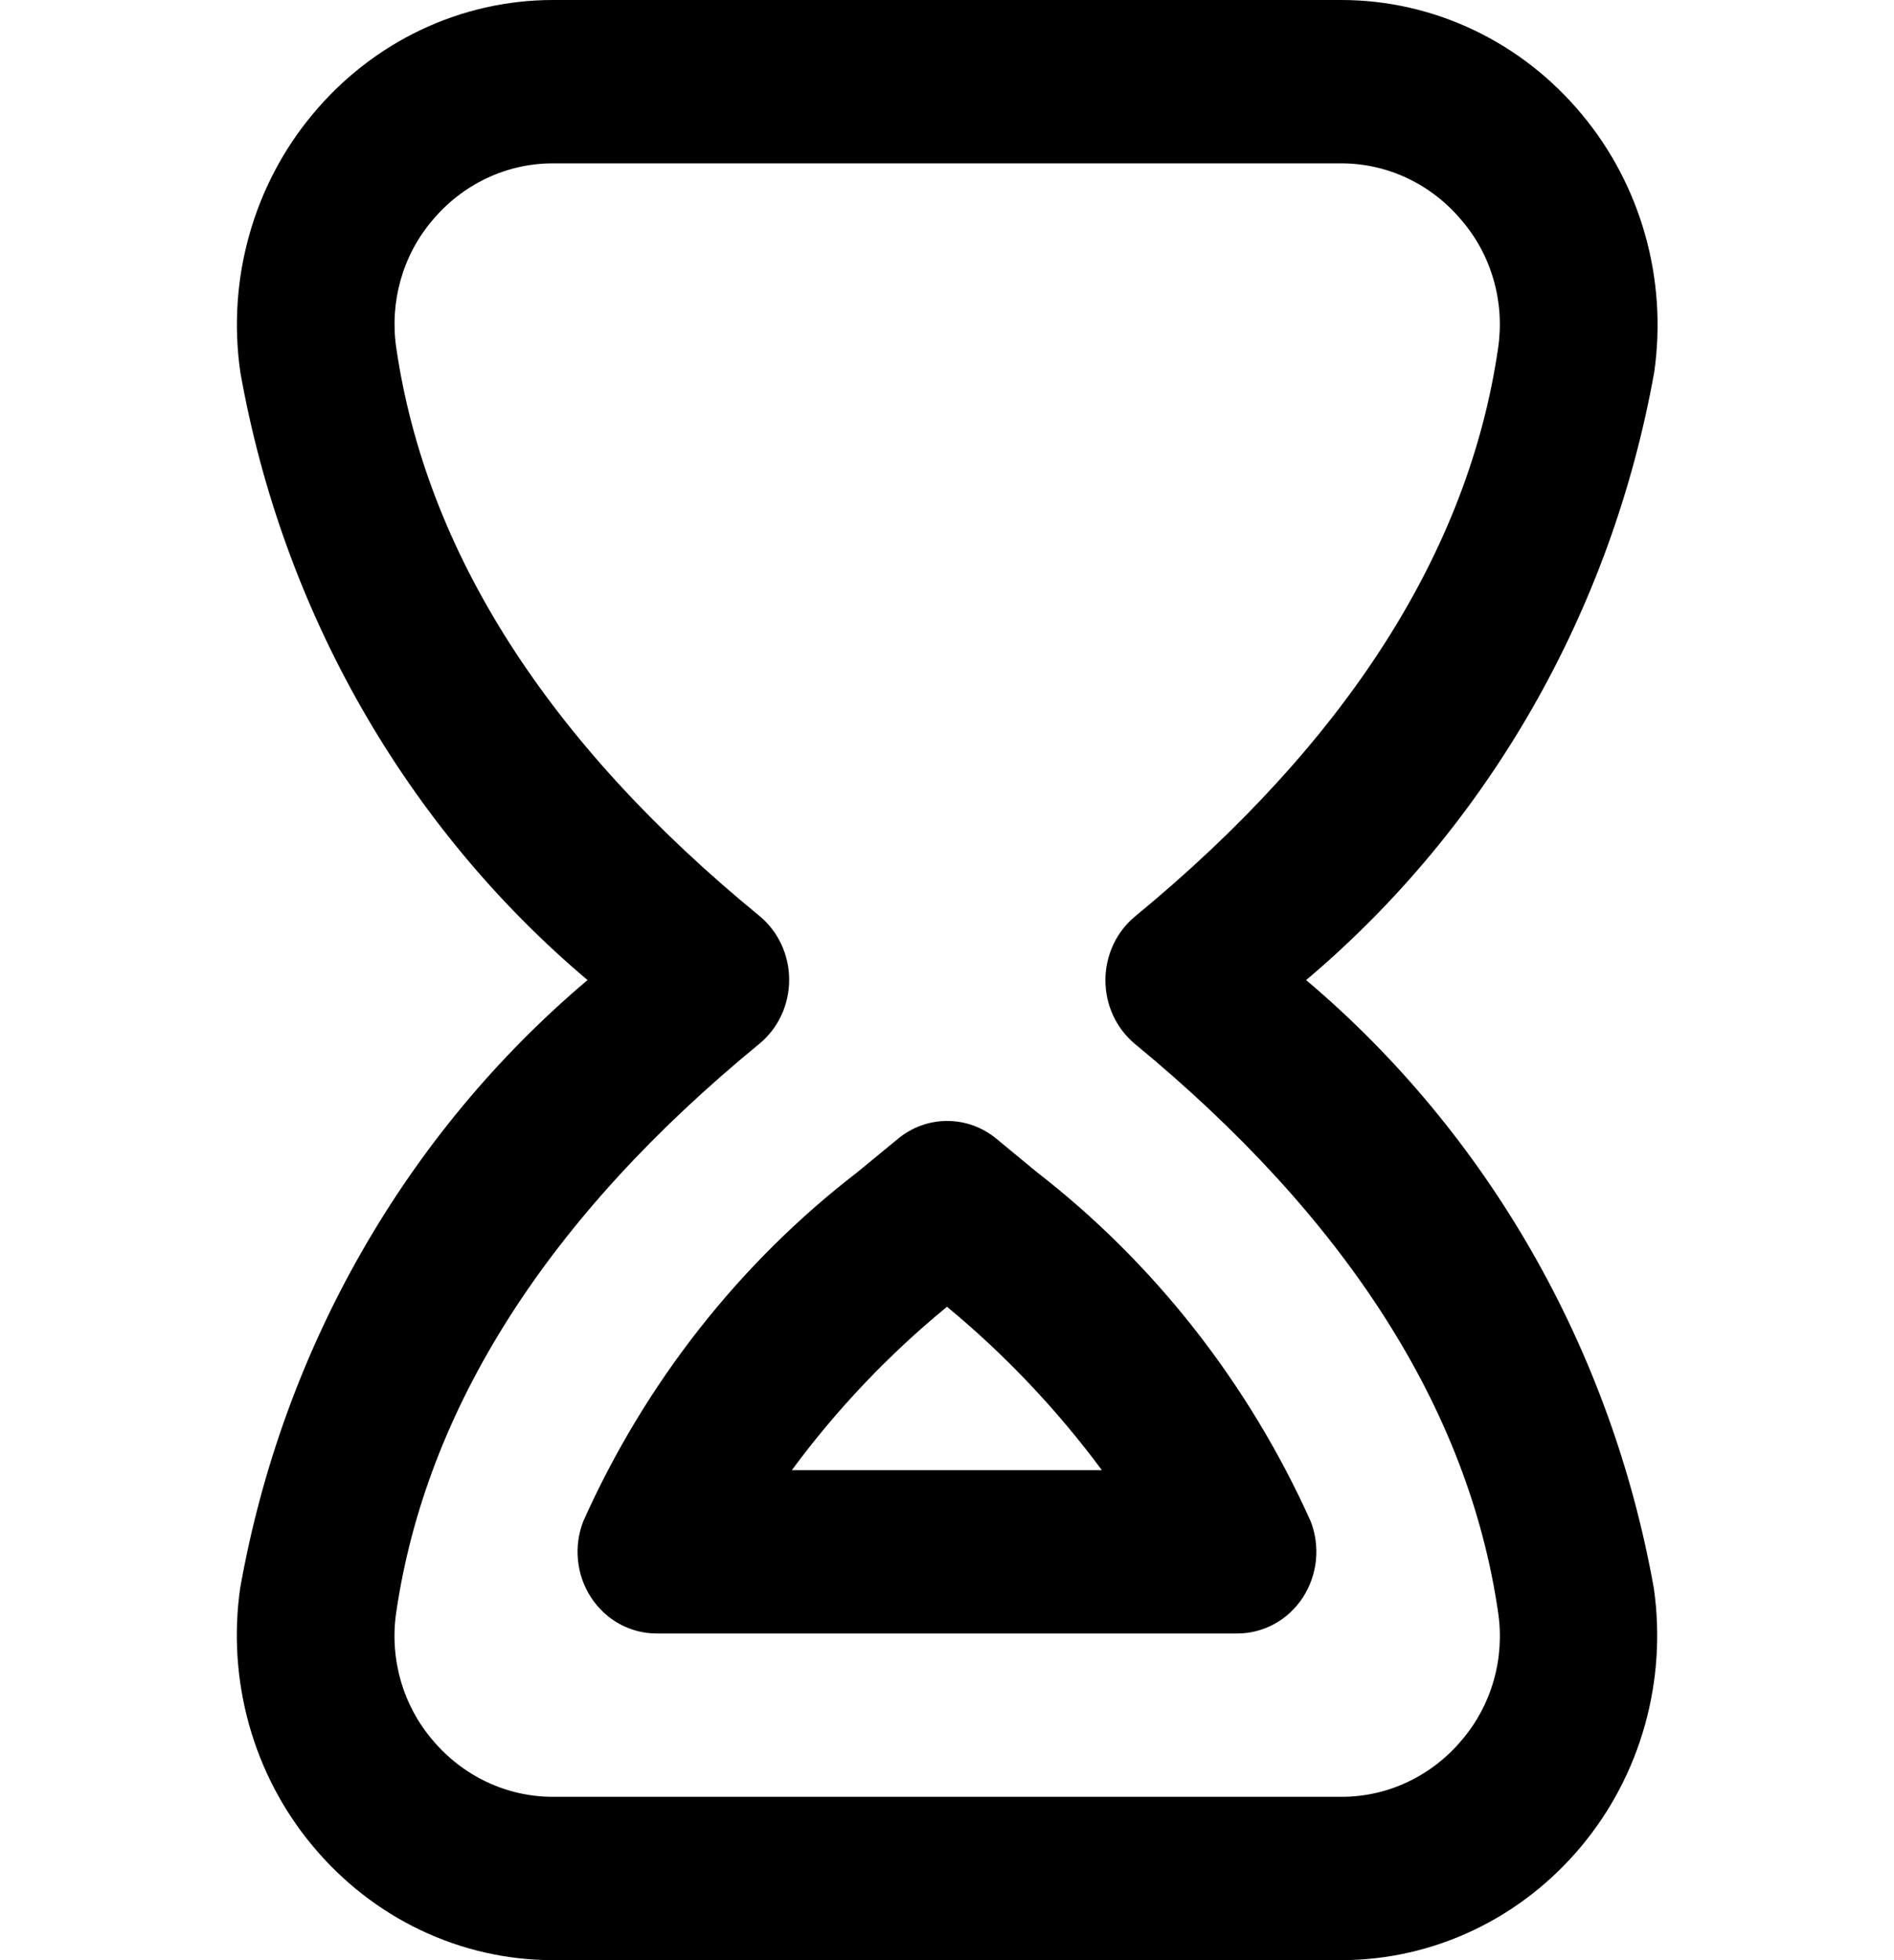 <svg width="58" height="60" viewBox="0 0 58 60" fill="none" xmlns="http://www.w3.org/2000/svg">
<g clip-path="url(#clip0_238_23)">
<path d="M41.083 60H16.929C15.531 59.999 14.15 59.686 12.881 59.082C11.611 58.478 10.483 57.597 9.572 56.5C8.675 55.427 8.013 54.166 7.63 52.803C7.248 51.441 7.154 50.008 7.356 48.605C8.654 41.294 12.424 34.699 17.992 30C12.424 25.3 8.655 18.703 7.359 11.39C7.157 9.988 7.25 8.557 7.632 7.195C8.015 5.833 8.676 4.573 9.572 3.5C10.483 2.403 11.611 1.522 12.881 0.918C14.15 0.314 15.531 0.001 16.929 0L41.083 0C42.481 0.001 43.861 0.315 45.131 0.919C46.401 1.523 47.529 2.403 48.44 3.5C49.336 4.572 49.998 5.832 50.381 7.193C50.764 8.554 50.858 9.985 50.658 11.387C49.349 18.702 45.571 25.299 39.998 30C45.568 34.706 49.342 41.304 50.646 48.62C50.846 50.023 50.752 51.454 50.369 52.816C49.986 54.177 49.324 55.437 48.428 56.51C47.518 57.603 46.391 58.481 45.123 59.083C43.856 59.685 42.478 59.998 41.083 60ZM41.083 5H16.929C16.228 5 15.535 5.156 14.898 5.458C14.26 5.76 13.694 6.201 13.236 6.75C12.789 7.276 12.459 7.897 12.269 8.569C12.079 9.241 12.033 9.948 12.134 10.64C13.043 16.89 16.784 22.74 23.251 28.032C23.537 28.267 23.767 28.564 23.926 28.904C24.085 29.243 24.167 29.616 24.167 29.992C24.167 30.369 24.085 30.742 23.926 31.081C23.767 31.421 23.537 31.718 23.251 31.953C16.784 37.25 13.05 43.105 12.134 49.352C12.031 50.046 12.077 50.754 12.267 51.428C12.458 52.101 12.788 52.723 13.236 53.25C13.694 53.8 14.26 54.24 14.898 54.542C15.535 54.844 16.228 55 16.929 55H41.083C41.784 55.001 42.477 54.845 43.115 54.542C43.752 54.24 44.319 53.8 44.776 53.25C45.223 52.725 45.553 52.105 45.743 51.434C45.934 50.763 45.98 50.056 45.878 49.365C44.977 43.148 41.238 37.292 34.761 31.96C34.477 31.726 34.248 31.428 34.09 31.09C33.933 30.752 33.851 30.381 33.851 30.005C33.851 29.629 33.933 29.258 34.09 28.92C34.248 28.581 34.477 28.284 34.761 28.05C41.24 22.718 44.979 16.863 45.878 10.643C45.979 9.949 45.932 9.241 45.739 8.568C45.547 7.896 45.214 7.275 44.764 6.75C44.308 6.202 43.743 5.762 43.108 5.46C42.473 5.158 41.782 5.001 41.083 5ZM37.896 50H20.102C19.706 50 19.317 49.899 18.968 49.707C18.619 49.515 18.321 49.237 18.1 48.898C17.878 48.559 17.741 48.169 17.7 47.762C17.658 47.355 17.714 46.944 17.862 46.565C19.754 42.338 22.637 38.667 26.25 35.885L27.502 34.855C27.929 34.503 28.46 34.312 29.006 34.312C29.552 34.312 30.083 34.503 30.511 34.855L31.741 35.87C35.348 38.663 38.231 42.335 40.134 46.56C40.282 46.939 40.339 47.351 40.298 47.758C40.257 48.165 40.12 48.556 39.899 48.896C39.678 49.236 39.38 49.514 39.031 49.706C38.681 49.899 38.292 50 37.896 50ZM24.249 45H33.742C32.363 43.141 30.77 41.462 29 40C27.222 41.456 25.626 43.136 24.249 45Z" fill="black"/>
</g>
<defs>
<clipPath id="clip0_238_23">
<rect width="58" height="60" fill="white"/>
</clipPath>
</defs>
</svg>
